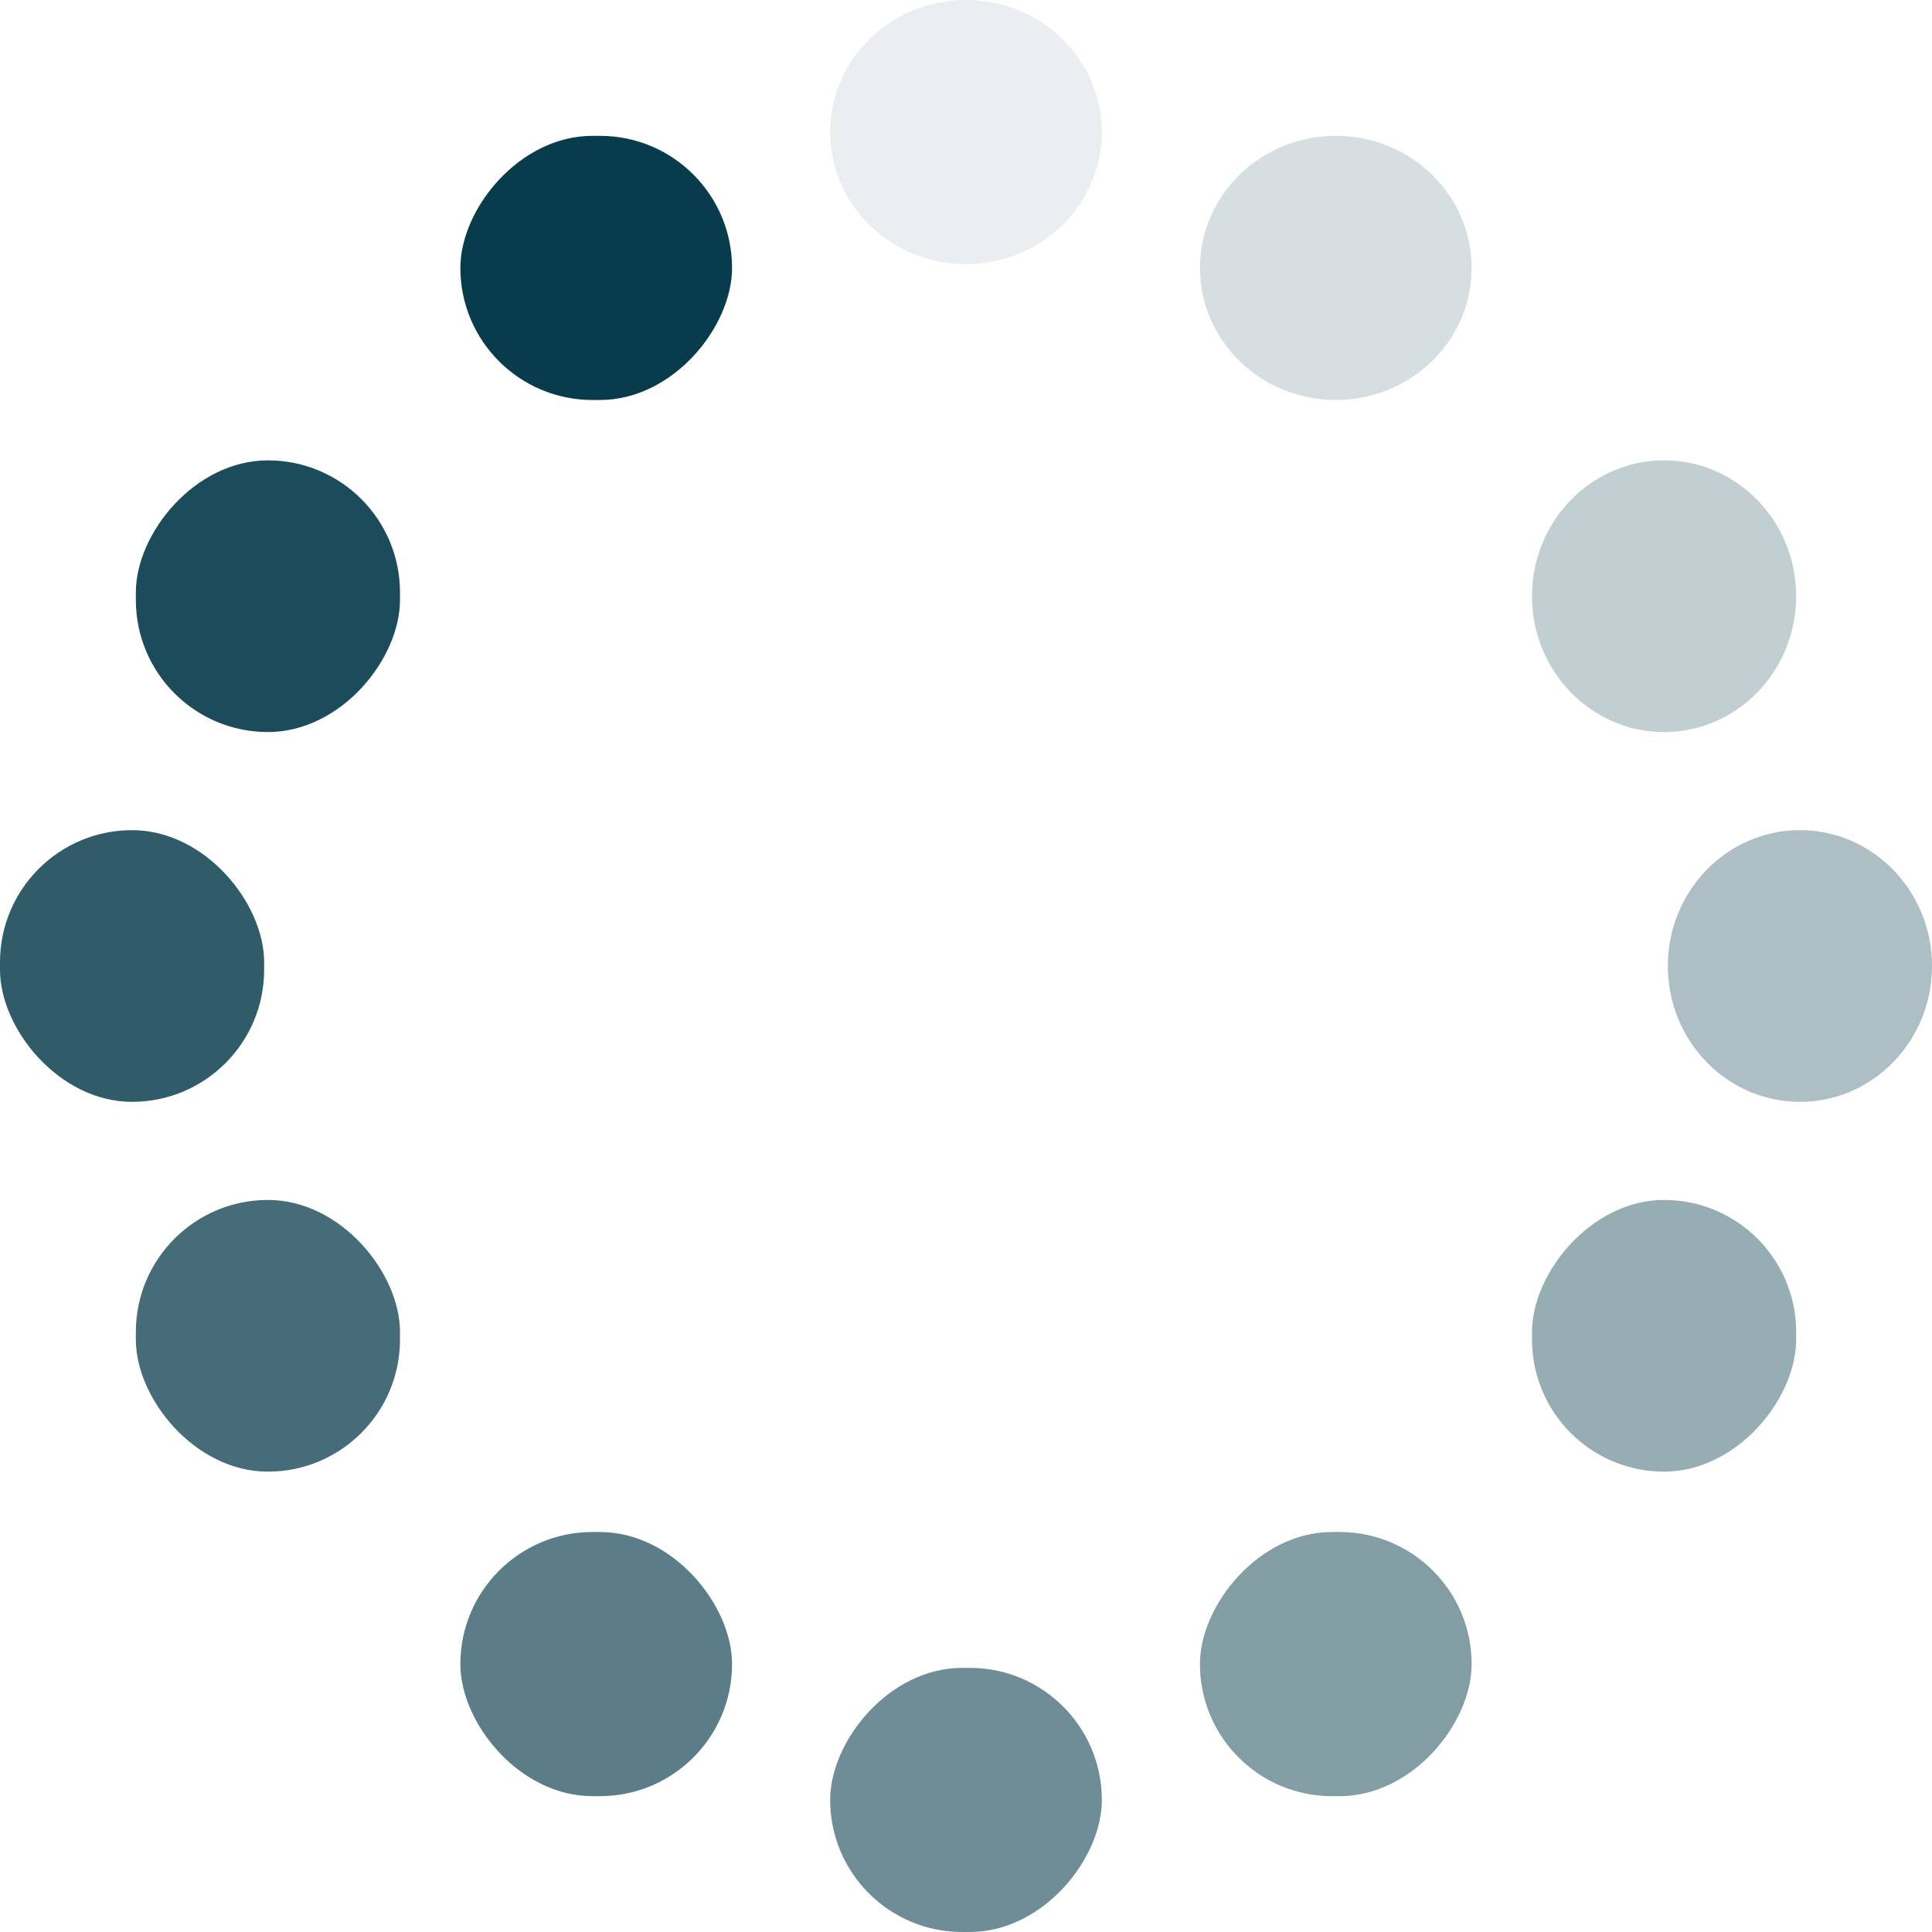 <svg width="256" height="256" viewBox="0 0 256 256" fill="none" xmlns="http://www.w3.org/2000/svg">
<rect y="110" width="35" height="36" rx="17.5" fill="#073B4C" fill-opacity="0.83"/>
<path d="M256 128C256 118.059 248.165 110 238.5 110C228.835 110 221 118.059 221 128C221 137.941 228.835 146 238.5 146C248.165 146 256 137.941 256 128Z" fill="#073B4C" fill-opacity="0.332"/>
<path d="M110 17.5C110 7.835 118.059 0 128 0C137.941 0 146 7.835 146 17.5C146 27.165 137.941 35 128 35C118.059 35 110 27.165 110 17.5Z" fill="#073B4C" fill-opacity="0.083"/>
<rect x="18" y="159" width="35" height="36" rx="17.5" fill="#073B4C" fill-opacity="0.747"/>
<rect width="35" height="36" rx="17.5" transform="matrix(-1 0 0 1 238 159)" fill="#073B4C" fill-opacity="0.415"/>
<path d="M238 79C238 88.941 230.165 97 220.5 97C210.835 97 203 88.941 203 79C203 69.059 210.835 61 220.5 61C230.165 61 238 69.059 238 79Z" fill="#073B4C" fill-opacity="0.249"/>
<rect width="35" height="36" rx="17.5" transform="matrix(1 0 0 -1 18 97)" fill="#073B4C" fill-opacity="0.913"/>
<rect x="61" y="203" width="36" height="35" rx="17.5" fill="#073B4C" fill-opacity="0.664"/>
<rect width="36" height="35" rx="17.5" transform="matrix(-1 0 0 1 195 203)" fill="#073B4C" fill-opacity="0.498"/>
<path d="M195 35.5C195 45.165 186.941 53 177 53C167.059 53 159 45.165 159 35.5C159 25.835 167.059 18 177 18C186.941 18 195 25.835 195 35.5Z" fill="#073B4C" fill-opacity="0.166"/>
<rect width="36" height="35" rx="17.5" transform="matrix(1 0 0 -1 61 53)" fill="#073B4C" fill-opacity="0.996"/>
<rect width="36" height="35" rx="17.5" transform="matrix(-1 0 0 1 146 221)" fill="#073B4C" fill-opacity="0.581"/>
</svg>
